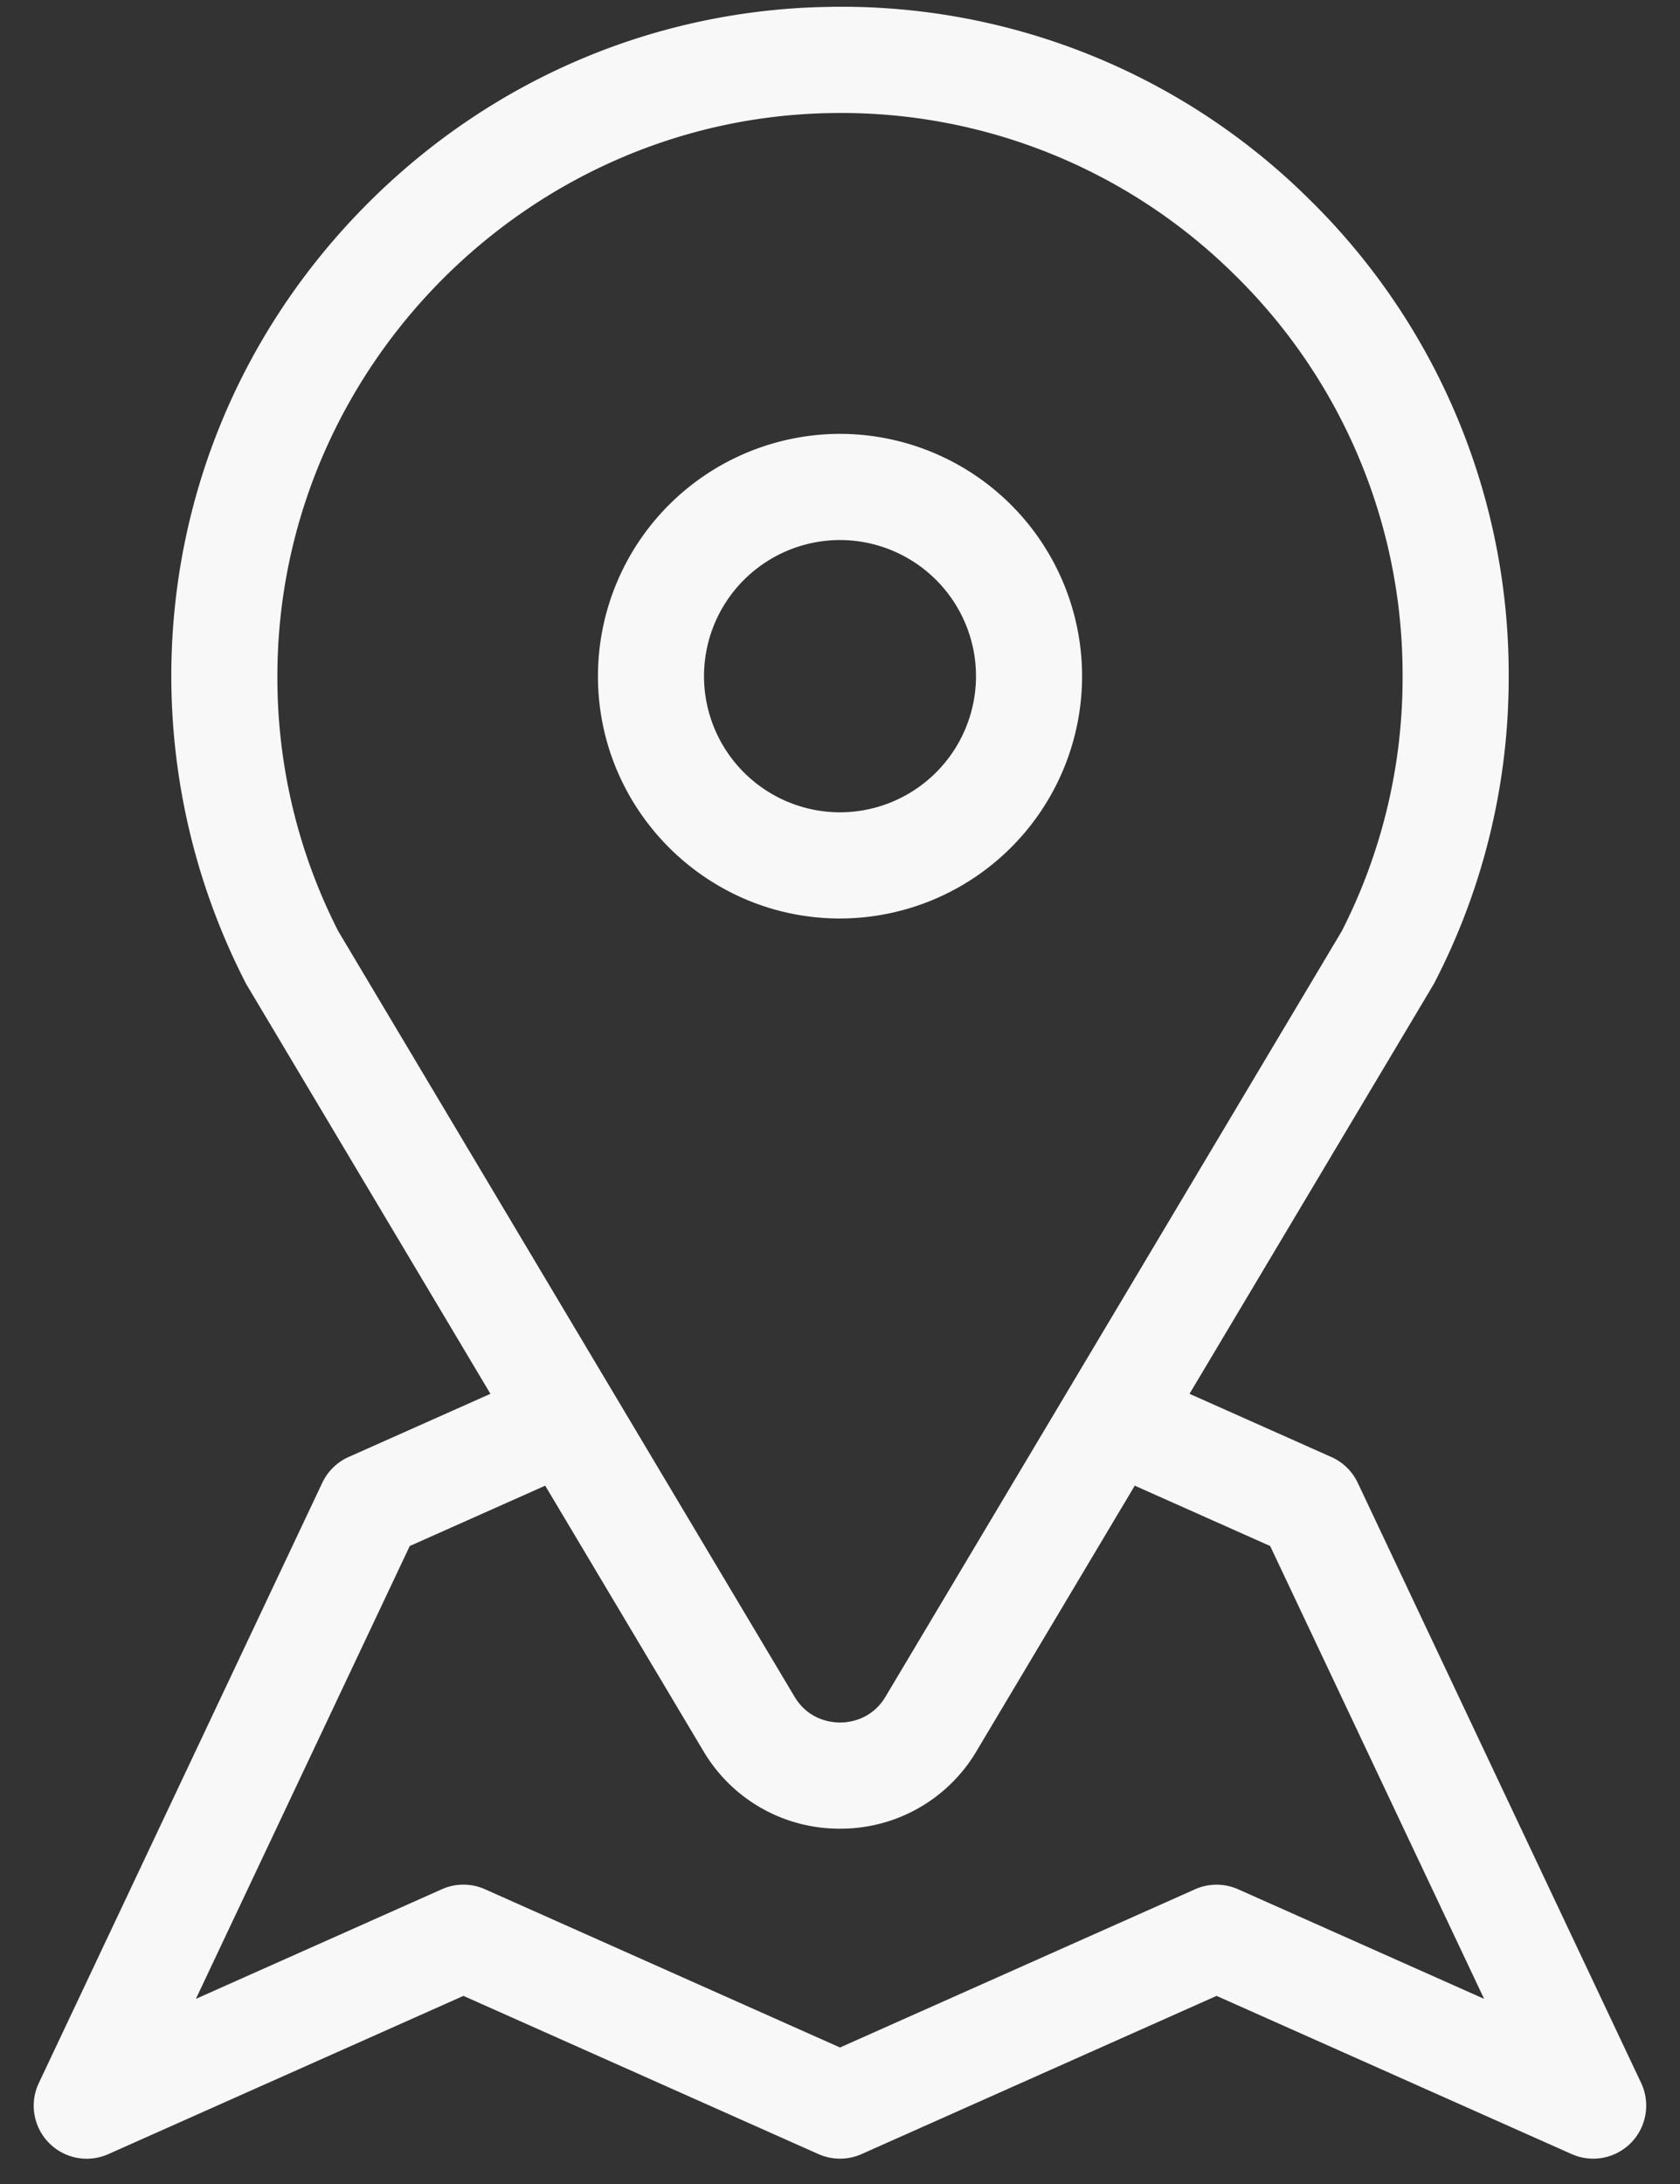 <svg xmlns="http://www.w3.org/2000/svg" width="40" height="52"><rect width="100%" height="100%" fill="#333333" stroke="none"/><path fill="#f8f8f8" d="M38.836 51.017a1.262 1.262 0 01-1.417.27l-8.453-3.766-8.452 3.767c-.327.145-.7.145-1.027 0l-8.453-3.767-8.453 3.767a1.262 1.262 0 01-1.655-1.695l6.747-14.288c.13-.274.352-.492.628-.615l3.376-1.504-5.816-9.759a15.996 15.996 0 01-1.782-7.424c.025-4.178 1.67-8.125 4.631-11.114C11.672 1.899 15.601.22 19.775.163a15.8 15.8 0 0111.404 4.588A15.832 15.832 0 0135.921 16.1a15.778 15.778 0 01-1.782 7.327l-5.817 9.759 3.357 1.496c.28.119.513.337.648.623l6.747 14.288c.226.478.13 1.046-.238 1.424zm-19.92-10.622c.331.556.868.617 1.084.617.216 0 .753-.06 1.085-.617l10.863-18.227a13.27 13.27 0 001.447-6.068 13.32 13.32 0 00-3.99-9.548 13.302 13.302 0 00-9.595-3.86c-7.238.1-13.162 6.078-13.205 13.326a13.272 13.272 0 001.447 6.15zm16.42 7.197L30.242 36.81l-3.224-1.437-3.766 6.318A3.756 3.756 0 0120 43.54a3.757 3.757 0 01-3.254-1.85l-3.765-6.317-3.225 1.437-5.092 10.782 5.856-2.61a1.26 1.26 0 011.027 0L20 48.75l8.453-3.767a1.26 1.26 0 011.027 0zm-9.572-31.493A5.773 5.773 0 0120 21.869c-3.178 0-5.763-2.588-5.763-5.77A5.773 5.773 0 0120 10.33a5.773 5.773 0 015.764 5.77zm-2.526 0A3.243 3.243 0 0020 12.858a3.243 3.243 0 00-3.238 3.241A3.243 3.243 0 0020 19.341a3.244 3.244 0 003.238-3.242z"/></svg>